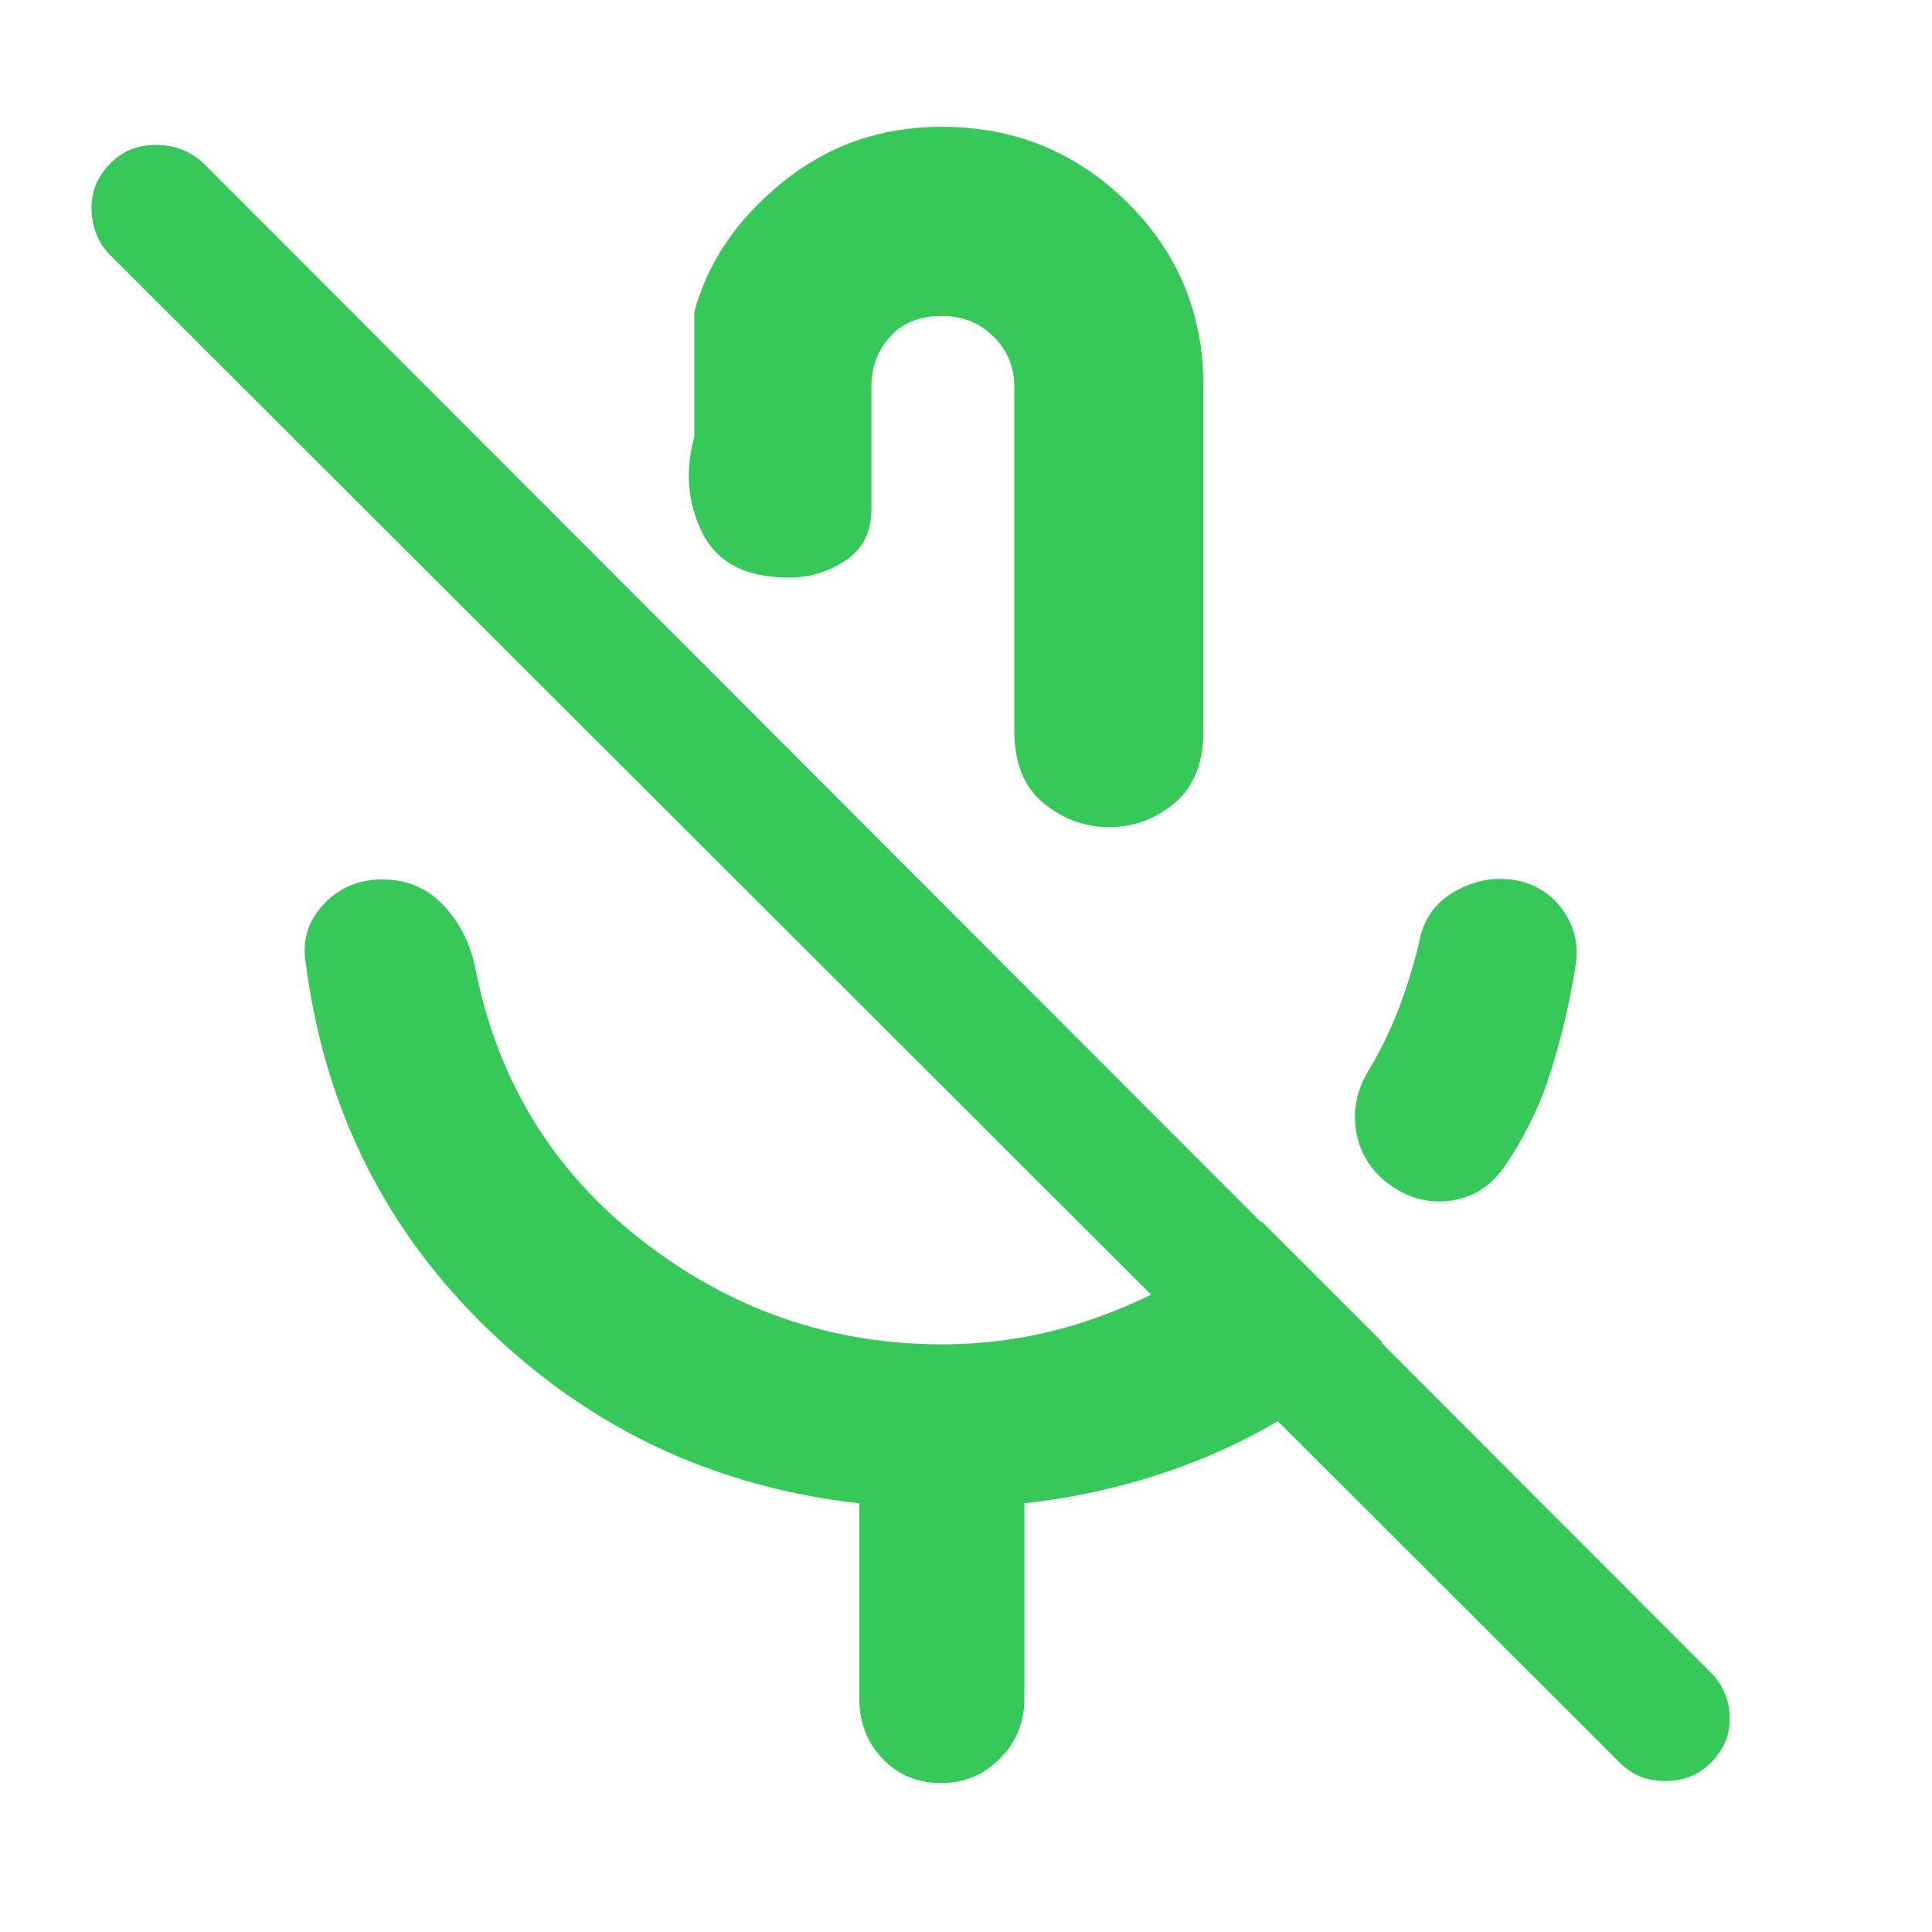 <svg xmlns="http://www.w3.org/2000/svg" height="48" viewBox="0 -960 960 960" width="48"><path fill="rgb(55, 200, 90)" d="M691-371q-14-10-17-26t6-31q8.89-14.84 14.89-30.47 6-15.63 10.11-32.53 3-18 18.68-26.5 15.67-8.5 32.5-4.5 13.82 4 21.32 15.57Q785-494.85 783-481q-4 26.21-12 52.1-8 25.9-23 47.9-10 15-26.44 17.5Q705.13-361 691-371ZM465-616Zm2.94-281Q522-897 560-859.54T598-768v171q0 24-14.32 36t-32.5 12q-18.18 0-32.68-11.94T504-597v-171q0-14.42-10.29-24.71Q483.42-803 468-803q-16.42 0-25.71 10.29T433-768v61q0 17-12.82 25.5t-28 8.5Q360-673 349-695.18q-11-22.19-4-47.82v-62q10-37.08 43.94-64.54 33.94-27.46 79-27.46ZM427-116v-97q-107-12-184-86t-91-182q-3-16.85 8.59-29.43 11.6-12.57 29.5-12.57 17.91 0 29.85 12.41Q231.89-498.17 236-480q16 84 82.5 136t149.65 52q43.85 0 84.96-16.34Q594.22-324.67 627-353l60 60q-36 34-81.01 54.07Q560.97-218.86 509-213v97q0 17.75-12.18 29.87Q484.65-74 467.82-74 450-74 438.5-86.13 427-98.25 427-116Zm378 32L55-833q-9-9-9.5-22.5T55-879q9-9 22.5-9t23.5 9l749 750q9 9 9.5 22T850-84q-9 9-22.5 9T805-84Z"/></svg>